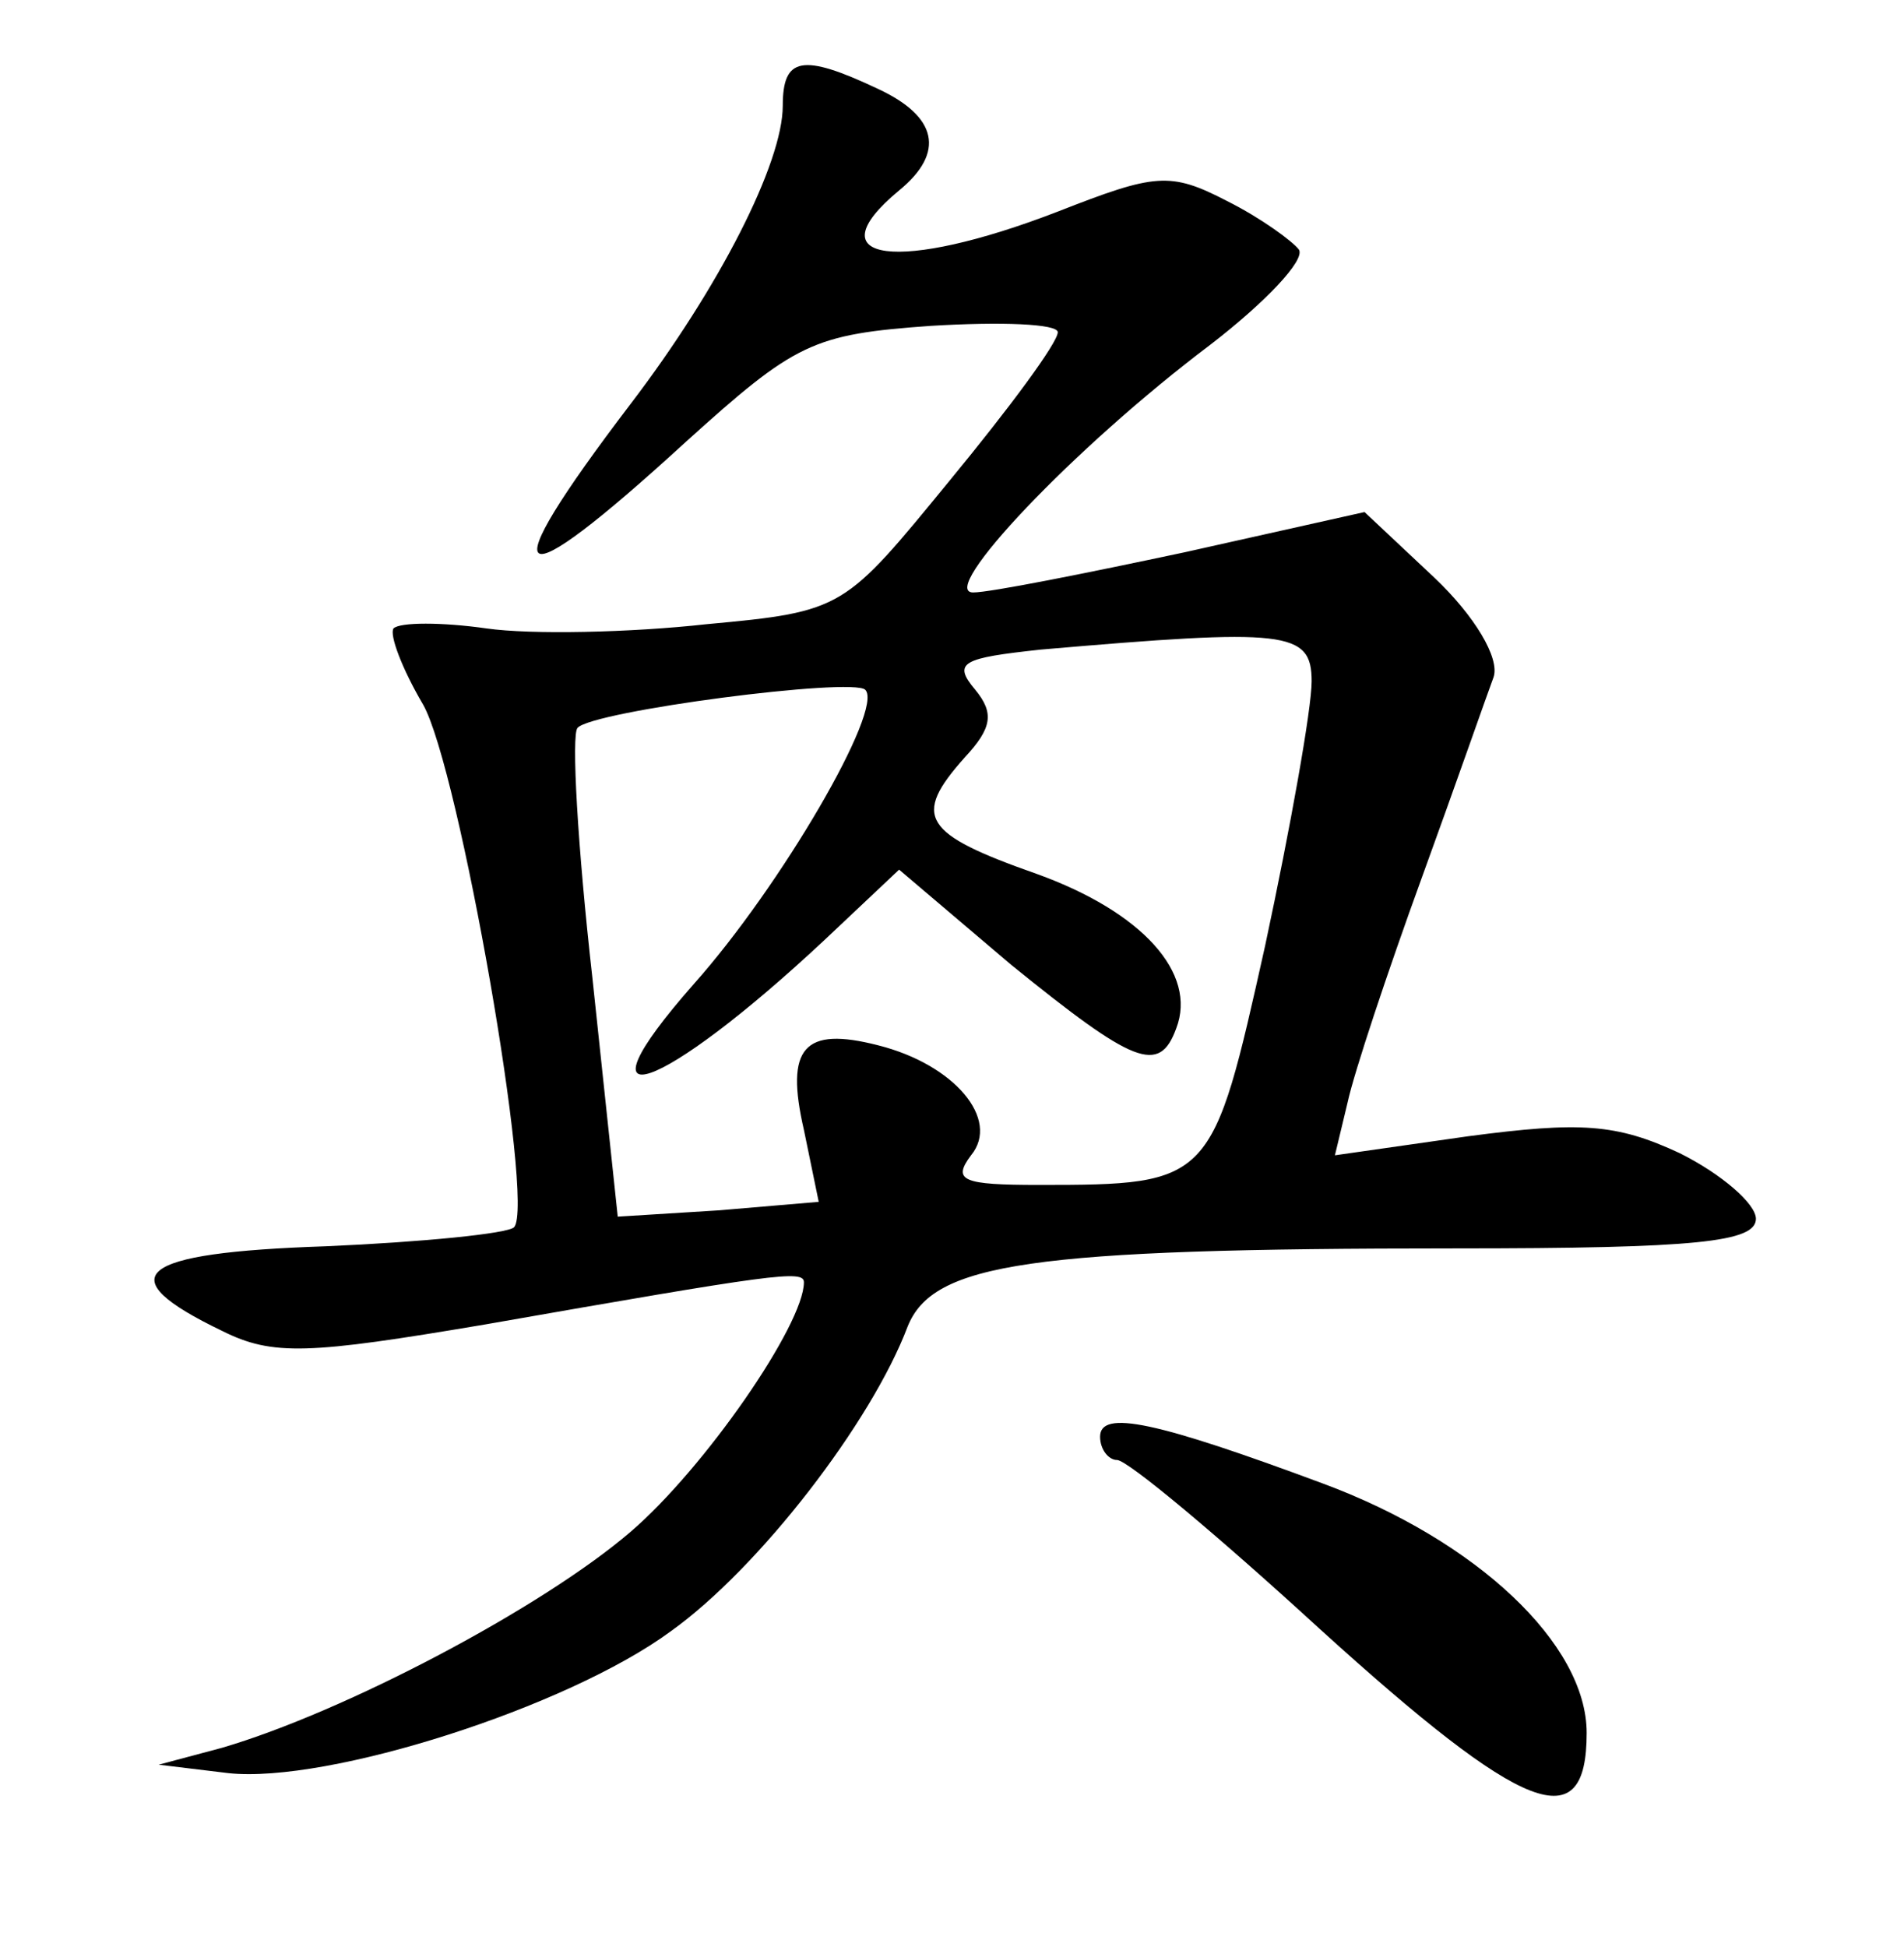 <?xml version="1.0" standalone="no"?>
<!DOCTYPE svg PUBLIC "-//W3C//DTD SVG 20010904//EN"
 "http://www.w3.org/TR/2001/REC-SVG-20010904/DTD/svg10.dtd">
<svg version="1.0" xmlns="http://www.w3.org/2000/svg"
 width="90pt" height="92pt" viewBox="0 0 90 92"
 preserveAspectRatio="xMidYMid meet">
<g transform="translate(0,92) scale(0.1,-0.1)"
fill="#000000" stroke="none">
<path d="M370 870 c0 -27 -30 -86 -72 -141 -67 -88 -57 -94 26 -18 52 47 60
51 116 55 33 2 60 1 60 -3 0 -5 -23 -36 -51 -70 -50 -61 -50 -62 -115 -68 -36
-4 -83 -5 -104 -2 -21 3 -41 3 -44 0 -2 -3 4 -19 14 -36 17 -30 53 -236 43
-247 -3 -3 -43 -7 -89 -9 -90 -3 -103 -14 -49 -40 24 -12 41 -11 124 3 137 24
151 26 151 20 0 -20 -47 -88 -82 -118 -42 -36 -135 -85 -193 -102 l-30 -8 33
-4 c47 -5 160 31 209 67 42 30 95 99 112 144 12 30 57 37 259 37 114 0 142 3
142 14 0 7 -16 21 -36 31 -30 14 -47 15 -100 8 l-63 -9 6 25 c3 14 19 62 35
106 16 44 31 87 34 95 3 9 -9 29 -28 47 l-33 31 -85 -19 c-47 -10 -92 -19
-100 -19 -17 0 47 68 112 117 26 20 45 40 42 45 -3 4 -18 15 -34 23 -27 14
-34 13 -80 -5 -75 -29 -116 -24 -75 10 22 18 18 35 -10 48 -36 17 -45 15 -45
-8z m250 -272 c0 -13 -10 -69 -22 -125 -25 -112 -25 -113 -107 -113 -36 0 -41
2 -32 14 14 17 -8 43 -44 52 -35 9 -44 -1 -35 -40 l7 -34 -47 -4 -48 -3 -12
113 c-7 62 -10 115 -7 118 7 8 130 24 136 18 9 -9 -40 -93 -81 -139 -59 -67
-16 -52 62 21 l35 33 53 -45 c58 -47 70 -52 78 -30 10 26 -16 55 -66 73 -54
19 -59 27 -34 55 13 14 14 21 5 32 -11 13 -6 15 31 19 116 10 128 9 128 -15z"/>
<path d="M520 241 c0 -6 4 -11 8 -11 5 0 48 -36 96 -80 97 -88 126 -99 126
-49 0 42 -52 91 -125 118 -78 29 -105 35 -105 22z"/>
</g>
</svg>
